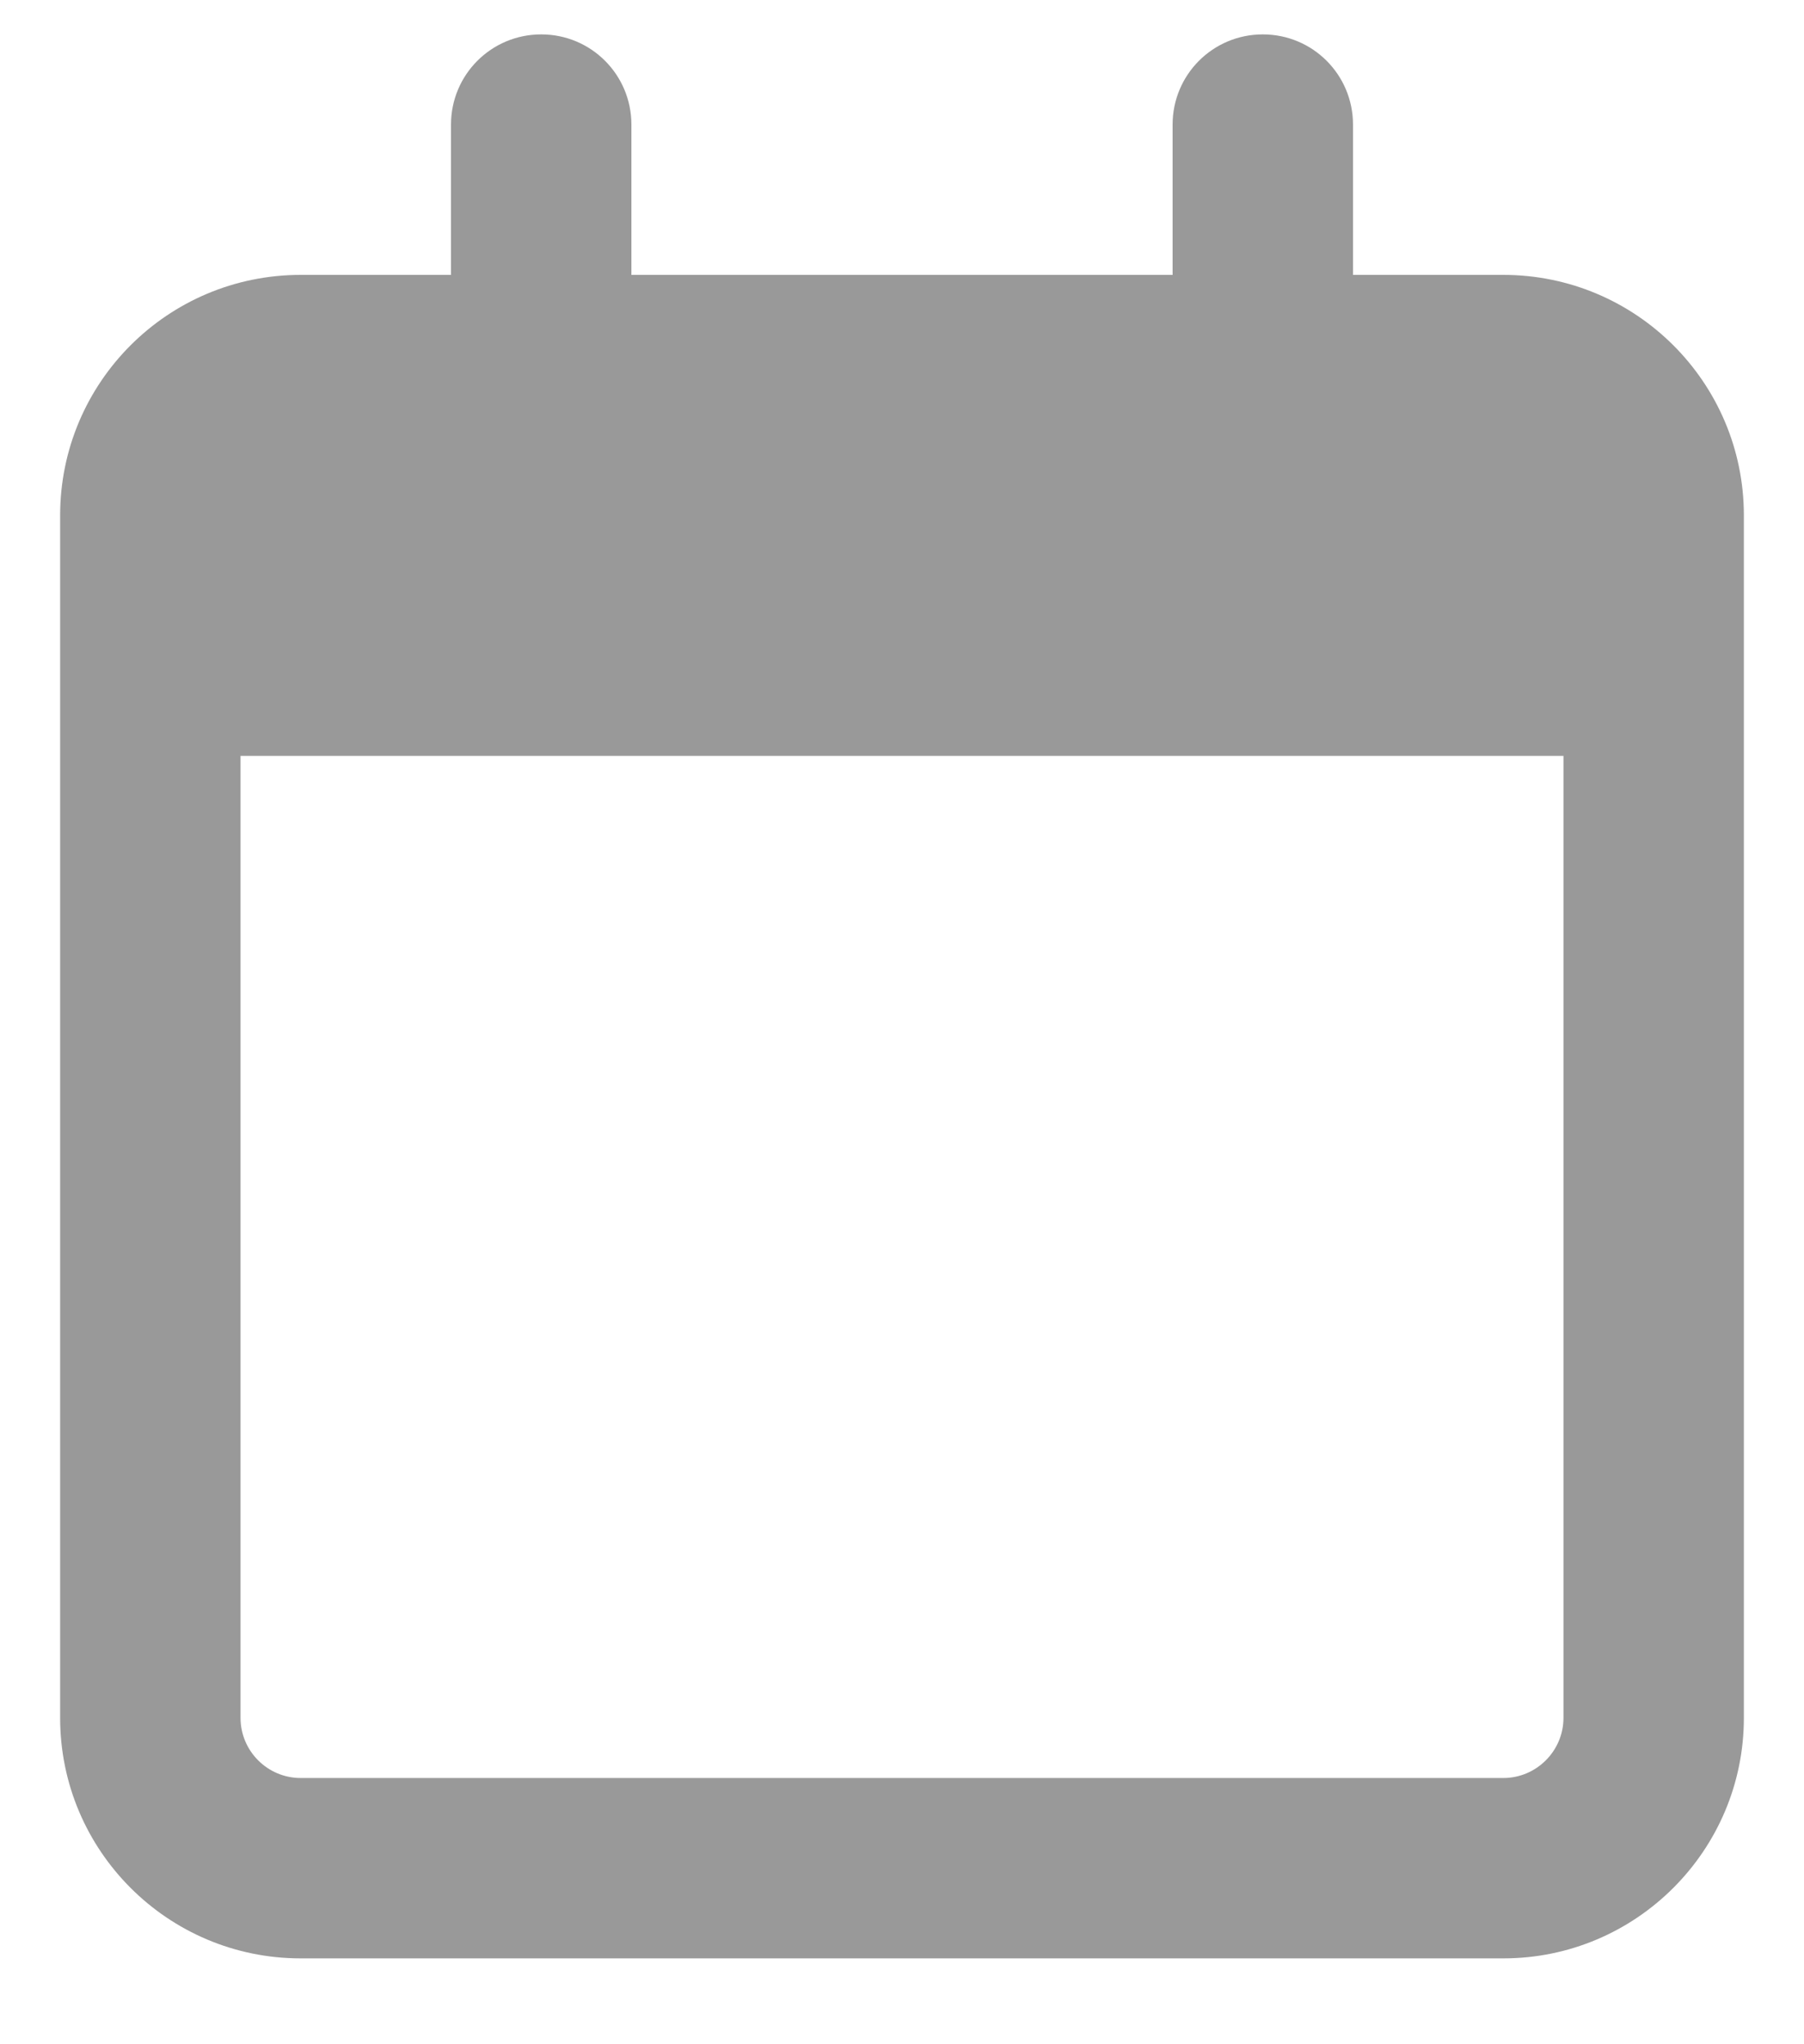 <svg width="15" height="17" viewBox="0 0 15 17" fill="none" xmlns="http://www.w3.org/2000/svg">
    <g clip-path="url(#clip0_1020_104915)">
        <path
            d="M5.25 2.286H9.75V1.036C9.75 0.622 10.084 0.286 10.5 0.286C10.916 0.286 11.25 0.622 11.25 1.036V2.286H12.5C13.603 2.286 14.5 3.181 14.5 4.286V14.286C14.5 15.389 13.603 16.286 12.5 16.286H2.5C1.395 16.286 0.5 15.389 0.5 14.286V4.286C0.5 3.181 1.395 2.286 2.5 2.286H3.75V1.036C3.75 0.622 4.084 0.286 4.5 0.286C4.916 0.286 5.25 0.622 5.25 1.036V2.286ZM2 14.286C2 14.561 2.224 14.786 2.5 14.786H12.5C12.775 14.786 13 14.561 13 14.286V6.286H2V14.286Z"
            fill="#999999"
        />
    </g>
    <defs>
        <clipPath id="clip0_1020_104915">
            <rect width="14" height="16" fill="white" transform="translate(0.5 0.286)" />
        </clipPath>
    </defs>
</svg>
